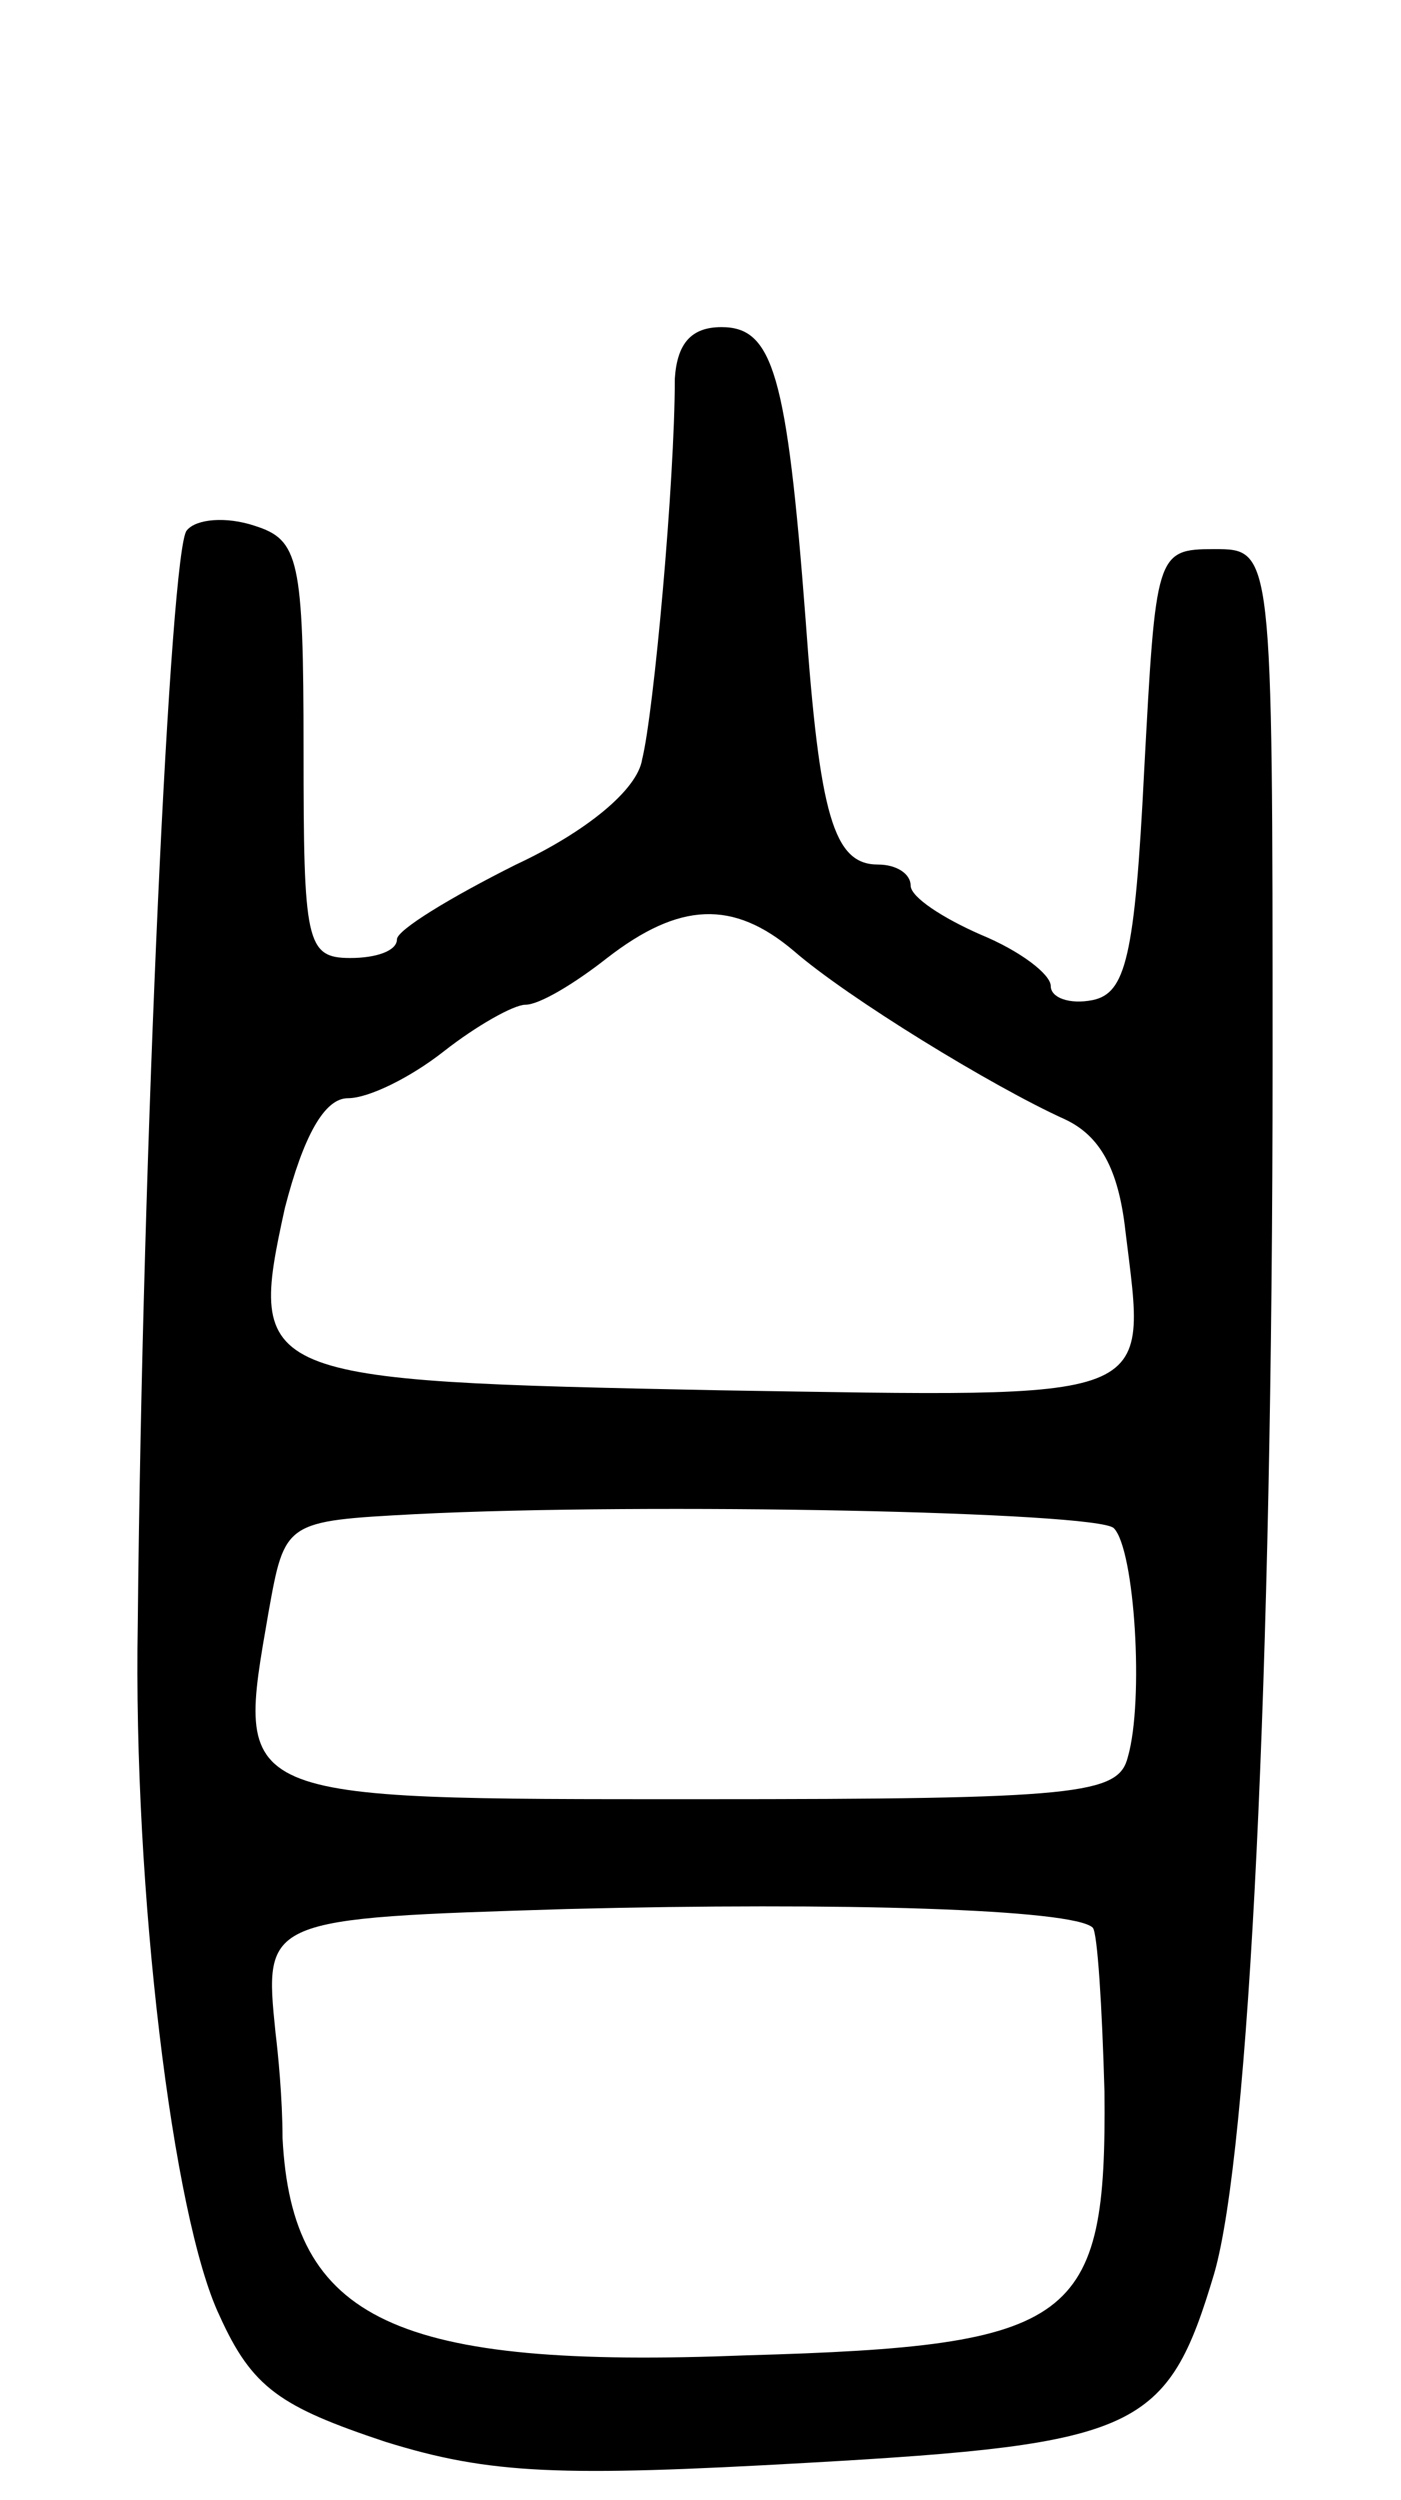 <svg version="1.0" xmlns="http://www.w3.org/2000/svg"
 width="60pt" height="107pt" viewBox="0 0 60 107"
 preserveAspectRatio="xMidYMid meet">
<g transform="translate(0,107) scale(0.1,-0.1)"
fill="#000000" stroke="none">
<path d="M289 908 c0 -44 -9 -143 -14 -163 -2 -13 -24 -31 -54 -45 -28 -14
-51 -28 -51 -32 0 -5 -9 -8 -20 -8 -19 0 -20 7 -20 89 0 82 -2 90 -21 96 -12
4 -25 3 -29 -2 -7 -7 -19 -262 -21 -468 -2 -114 15 -254 35 -296 14 -31 26
-39 71 -54 45 -14 75 -15 181 -9 142 8 154 14 174 81 15 52 25 256 25 518 0
220 0 220 -25 220 -25 0 -25 -2 -30 -95 -4 -80 -8 -95 -22 -98 -10 -2 -18 1
-18 6 0 5 -13 15 -30 22 -16 7 -30 16 -30 21 0 5 -6 9 -14 9 -19 0 -25 21 -31
105 -8 105 -14 125 -36 125 -13 0 -19 -7 -20 -22z m51 -245 c23 -20 85 -58
116 -72 15 -7 23 -21 26 -48 9 -74 16 -71 -174 -68 -199 4 -202 5 -186 78 8
31 17 47 27 47 9 0 27 9 41 20 14 11 30 20 35 20 6 0 21 9 35 20 31 24 54 25
80 3z m137 -247 c9 -9 13 -74 6 -98 -4 -16 -21 -18 -183 -18 -202 0 -199 -1
-185 80 7 39 7 39 63 42 100 5 292 1 299 -6z m-9 -171 c2 -2 4 -34 5 -70 1
-99 -12 -109 -153 -113 -151 -6 -195 15 -199 93 0 17 -2 37 -3 45 -5 49 -5 49
125 53 117 3 217 0 225 -8z"/>
</g>
</svg>